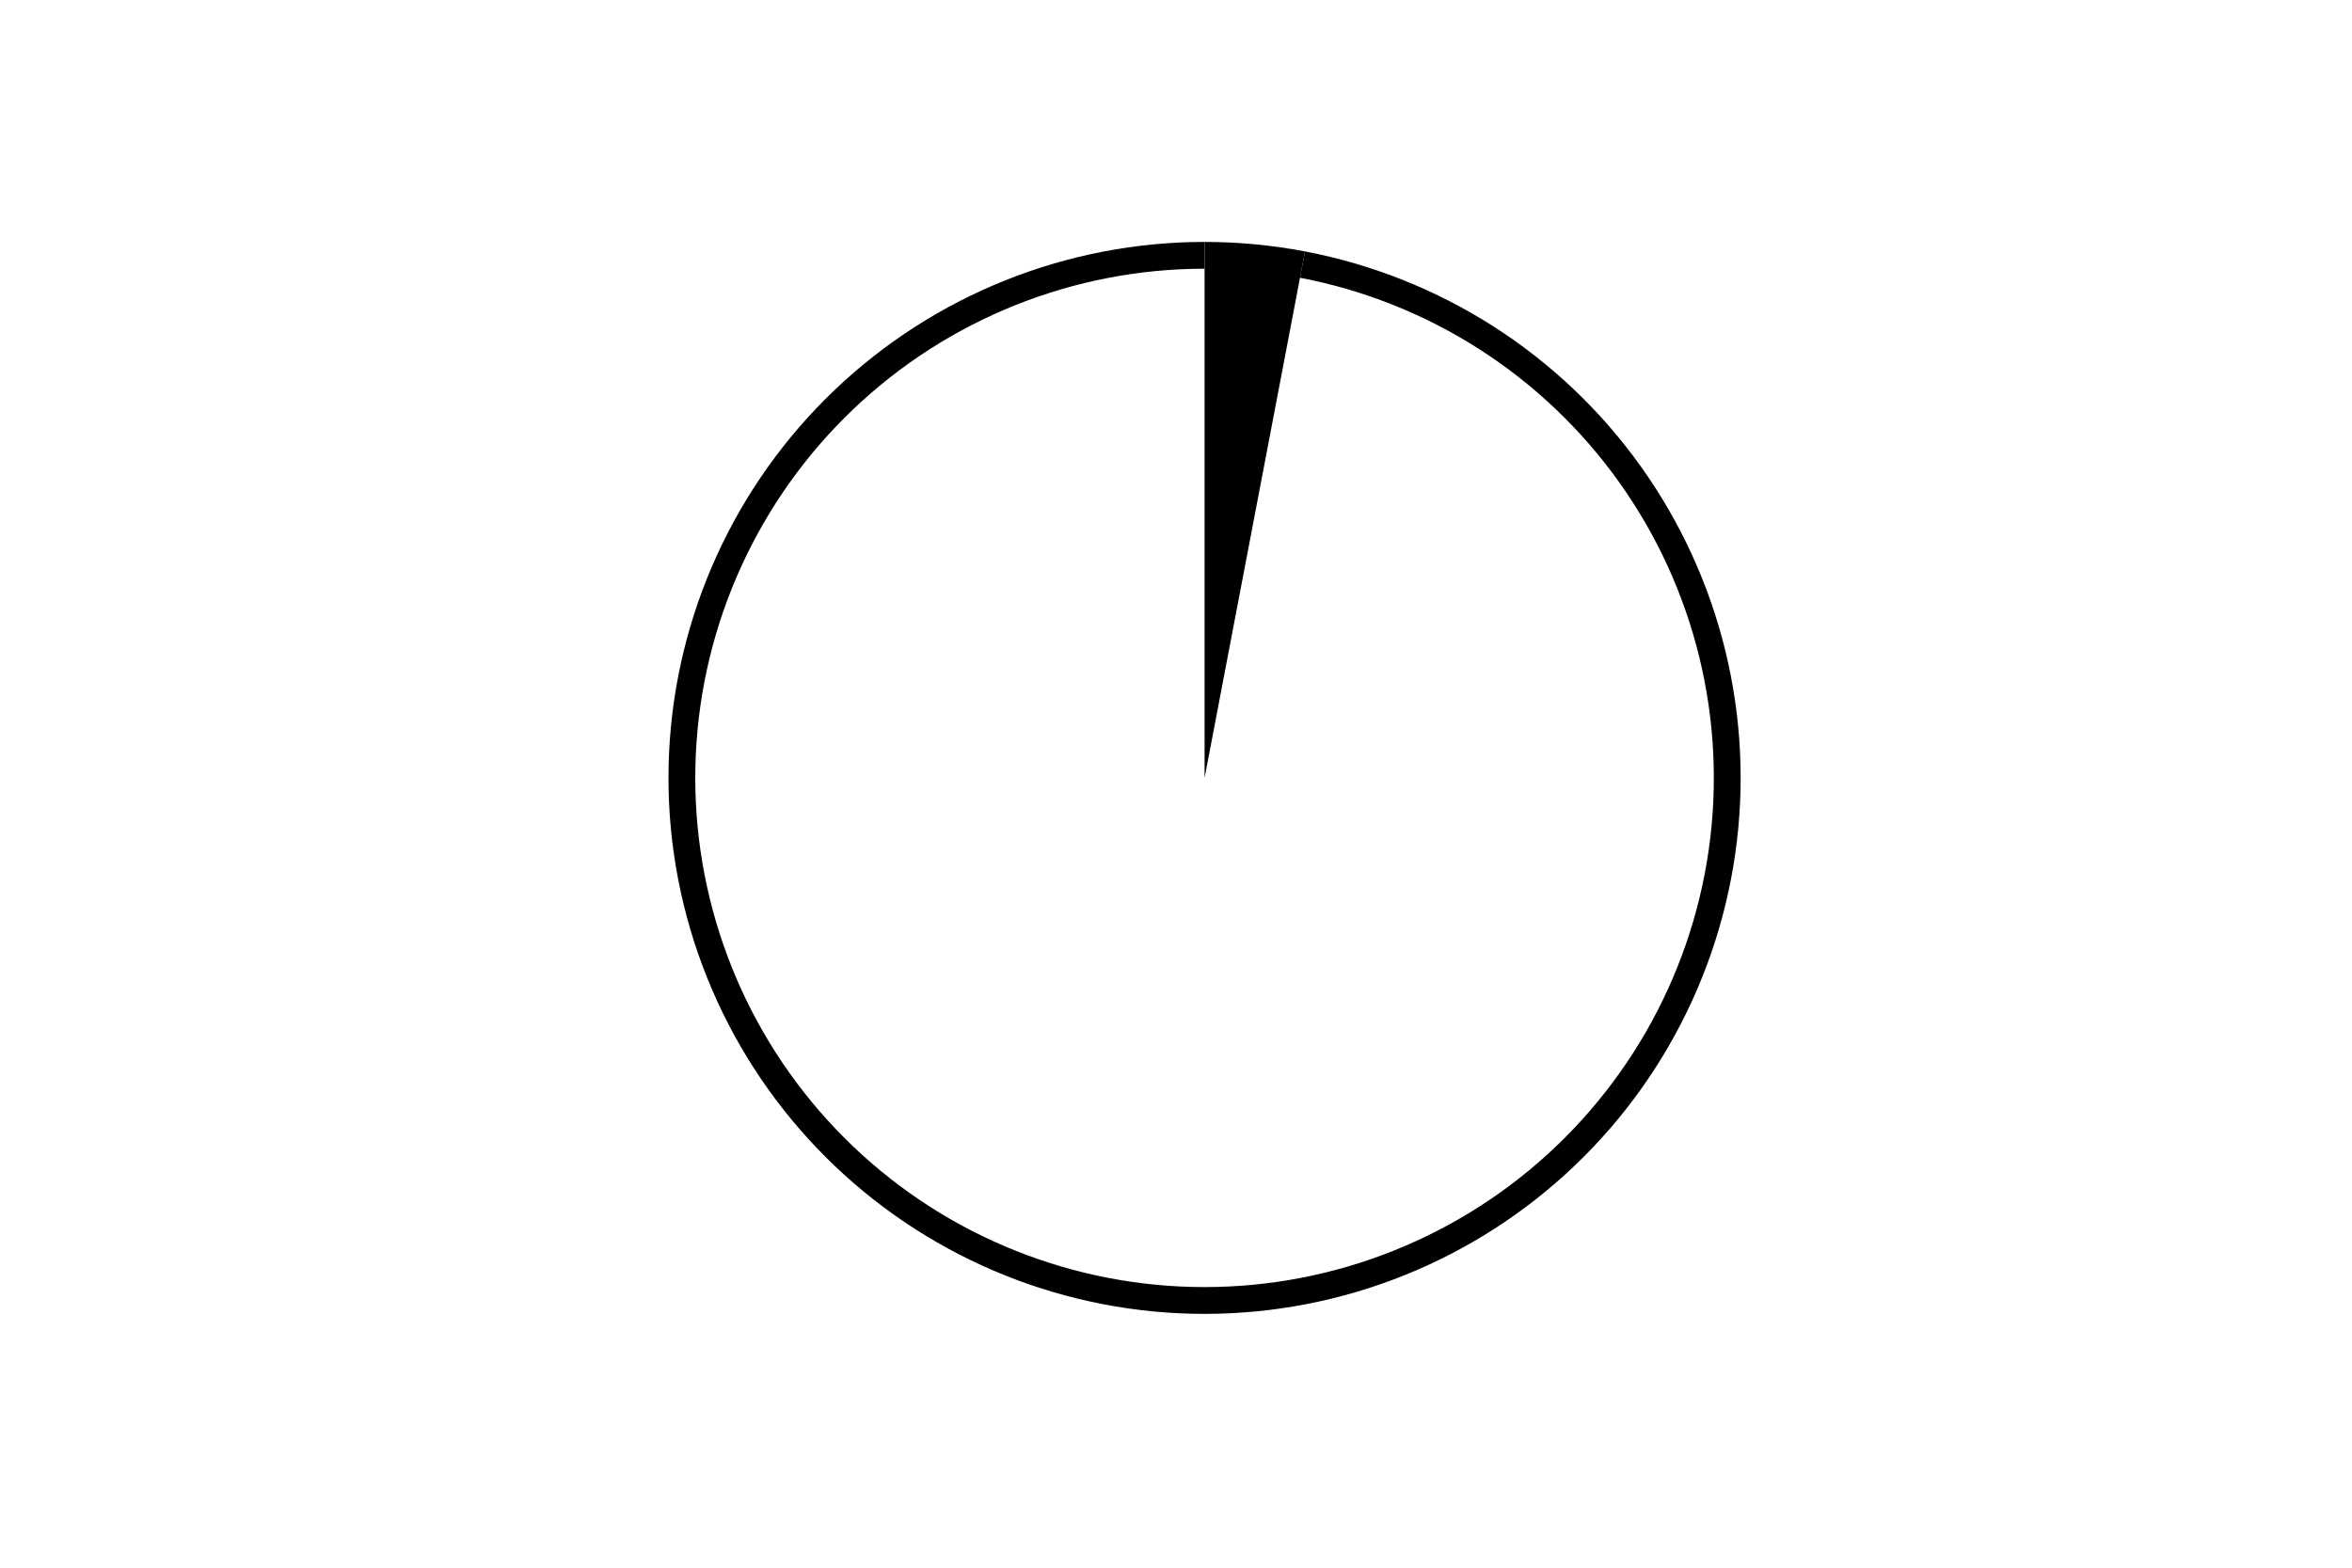 <svg height="288pt" stroke-linejoin="round" viewBox="0 0 432 288" width="432pt" xmlns="http://www.w3.org/2000/svg"><g stroke-linejoin="round"><path d="m0 288h432v-288h-432z" fill="none"/><g><path d="m239.699 46.188c-3.039-.58-6.104-1.016-9.184-1.307s-6.172-.437-9.266-.437v98.465z"/><path d="m221.248 44.444c-12.54-0-24.965 2.396-36.607 7.058s-22.285 11.505-31.359 20.161-16.411 18.966-21.616 30.374c-5.205 11.409-8.183 23.707-8.774 36.233-.591 12.526 1.217 25.05 5.325 36.898 4.108 11.848 10.443 22.803 18.661 32.274 8.219 9.471 18.172 17.286 29.322 23.023s23.296 9.291 35.78 10.471c12.484 1.18 25.08-.035 37.108-3.581 12.028-3.546 23.269-9.357 33.117-17.12 9.848-7.763 18.123-17.337 24.378-28.205 6.256-10.868 10.378-22.832 12.145-35.247 1.767-12.415 1.146-25.054-1.829-37.236-2.975-12.182-8.25-23.684-15.541-33.887-7.291-10.203-16.464-18.919-27.026-25.68-10.561-6.761-22.318-11.442-34.636-13.792l-.923 4.836c11.702 2.232 22.871 6.68 32.904 13.102 10.033 6.423 18.748 14.703 25.674 24.396 6.926 9.693 11.938 20.62 14.764 32.192 2.827 11.573 3.416 23.58 1.738 35.374-1.679 11.794-5.595 23.16-11.538 33.485-5.943 10.325-13.804 19.42-23.16 26.795-9.355 7.375-20.034 12.896-31.461 16.264-11.427 3.369-23.393 4.523-35.253 3.402-11.86-1.121-23.398-4.498-33.991-9.948s-20.048-12.874-27.856-21.872c-7.808-8.998-13.825-19.405-17.728-30.66-3.903-11.255-5.62-23.154-5.059-35.053.561-11.9 3.39-23.584 8.335-34.422 4.945-10.838 11.915-20.633 20.535-28.856s18.732-14.724 29.791-19.153c11.059-4.429 22.863-6.705 34.776-6.705z"/></g></g></svg>
